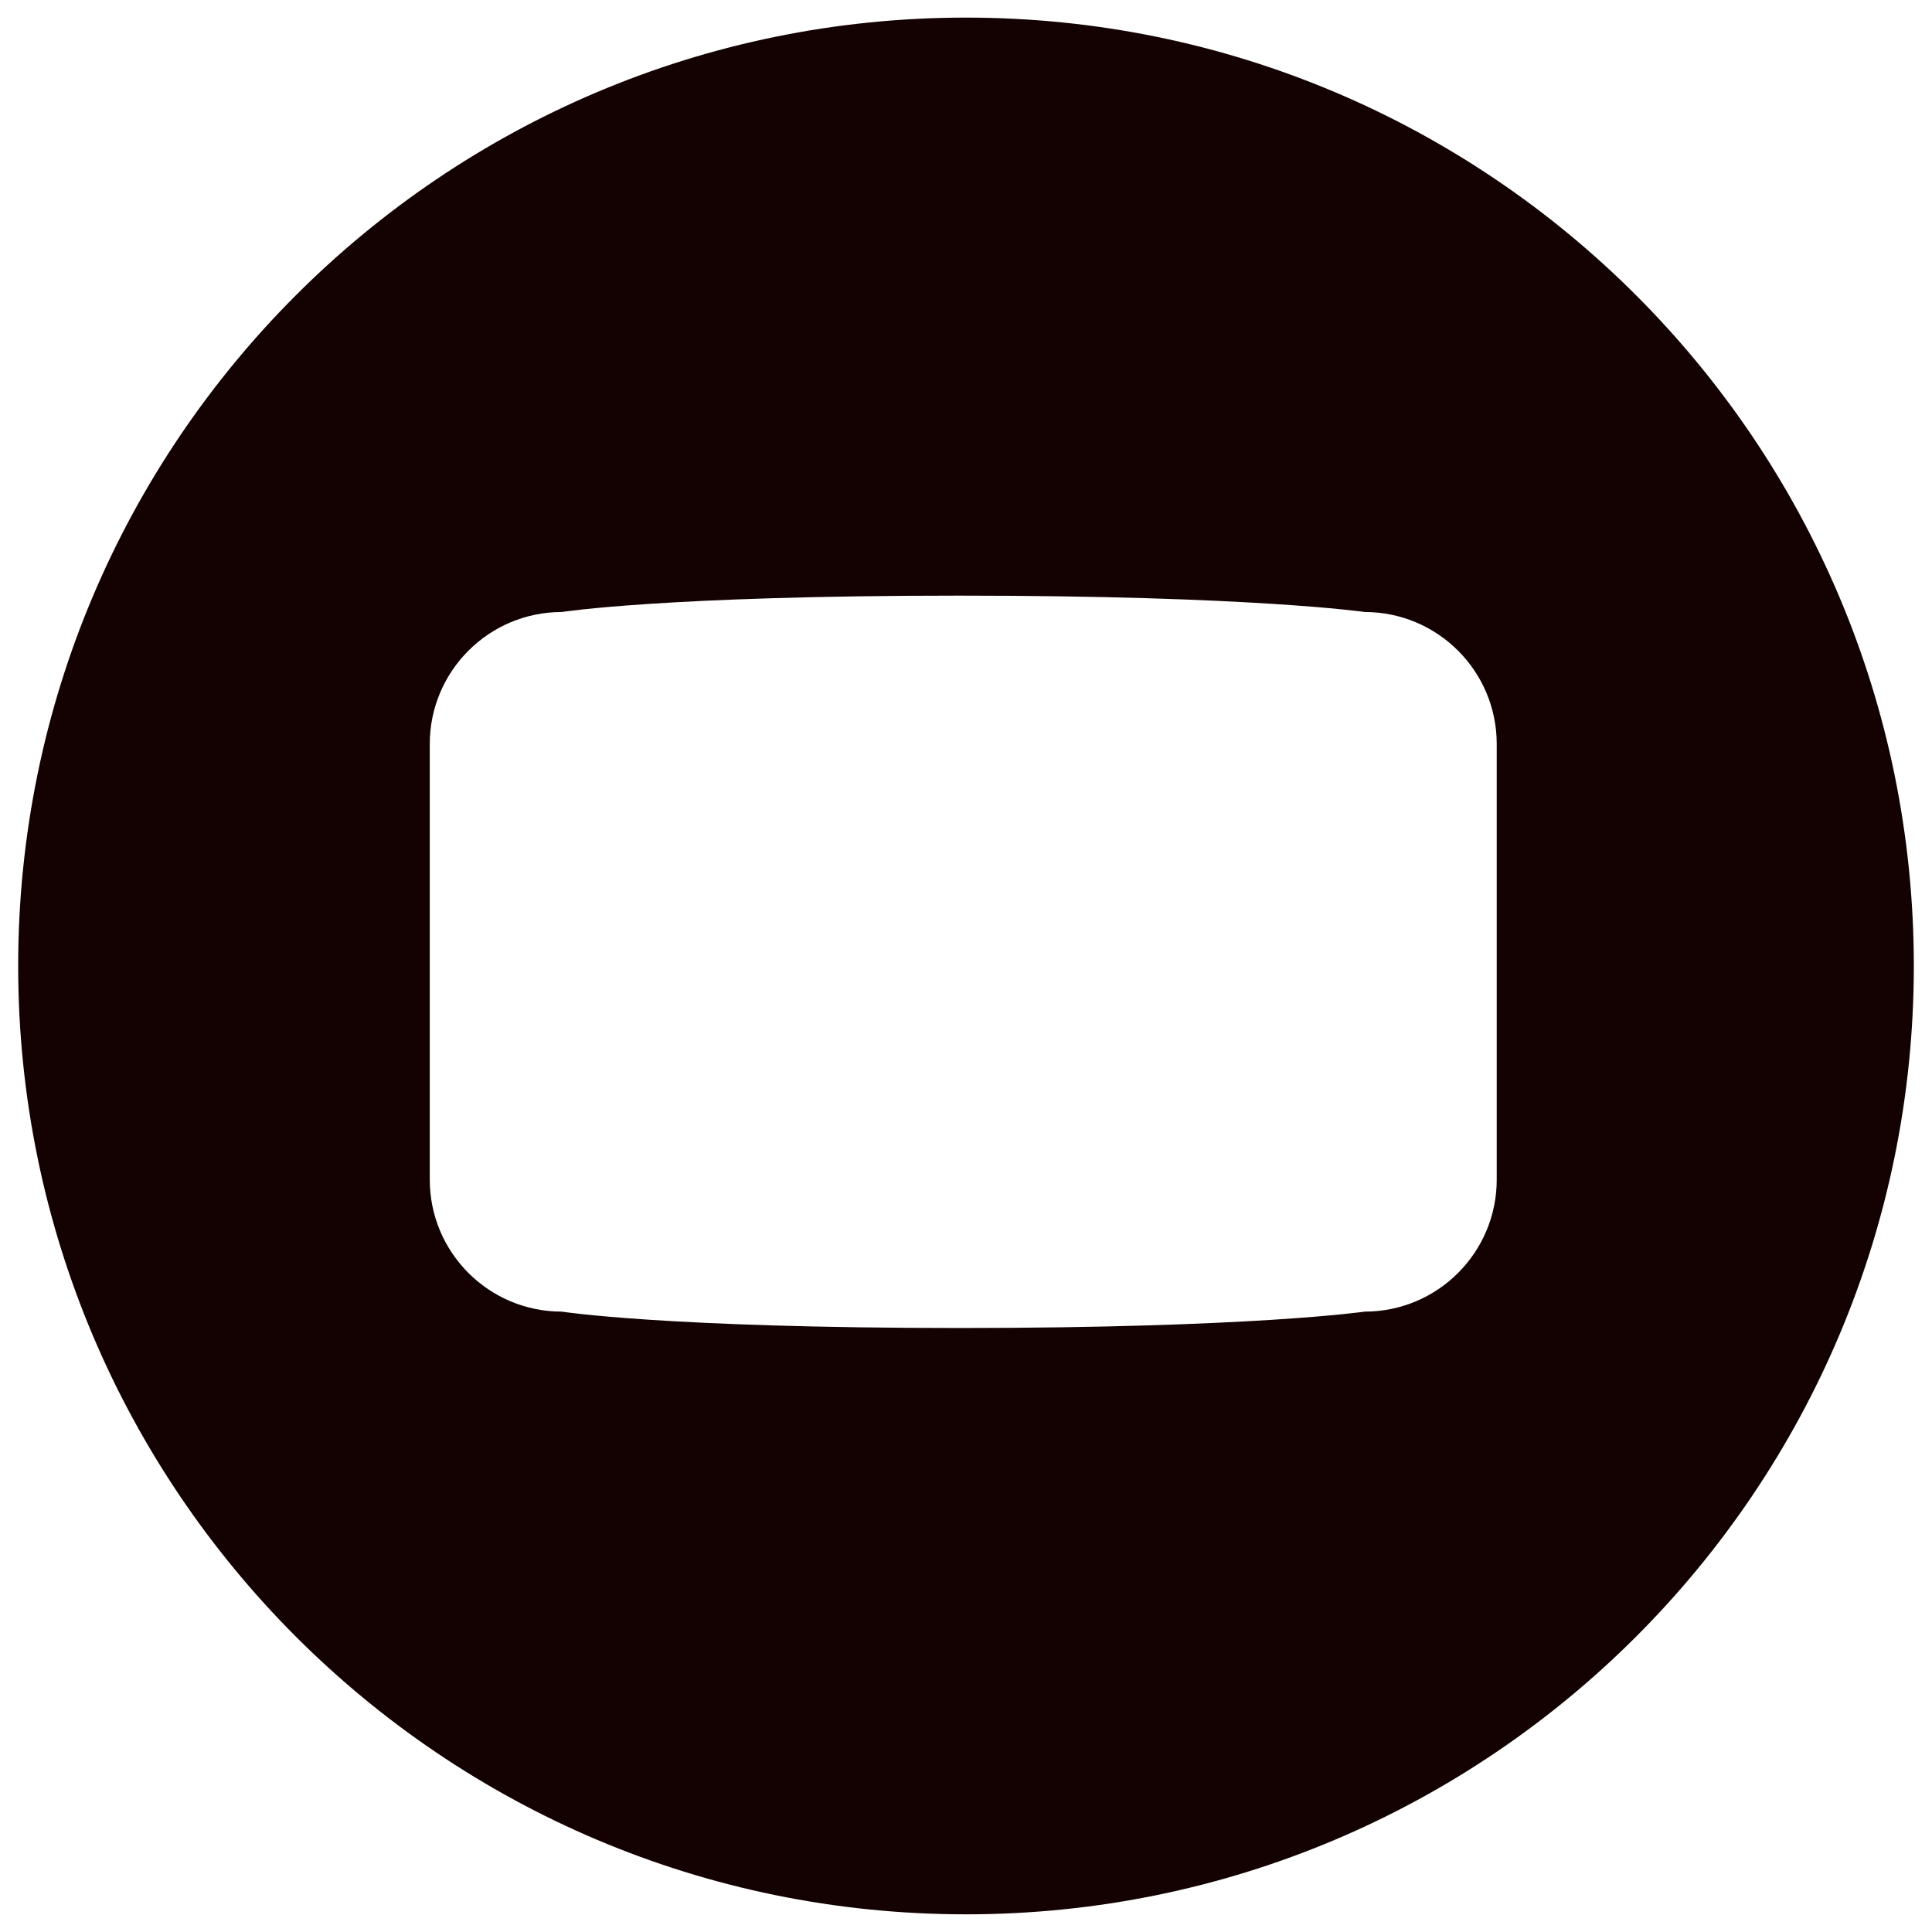<svg width="27" height="27" viewBox="0 0 27 27" fill="none" xmlns="http://www.w3.org/2000/svg">
<path d="M13.5 0.246C6.184 0.246 0.254 6.18 0.254 13.499C0.254 20.819 6.184 26.753 13.5 26.753C20.815 26.753 26.746 20.819 26.746 13.499C26.746 6.18 20.815 0.246 13.5 0.246ZM20.917 16.485C20.917 17.504 20.091 18.33 19.073 18.33C19.073 18.33 17.499 18.559 13.409 18.559C9.296 18.559 7.85 18.33 7.85 18.33C6.832 18.33 6.006 17.504 6.006 16.485V10.398C6.006 9.38 6.832 8.553 7.85 8.553C7.85 8.553 9.296 8.324 13.405 8.324C17.499 8.324 19.073 8.553 19.073 8.553C20.091 8.553 20.917 9.379 20.917 10.398V16.485Z" fill="#140202"/>
</svg>
